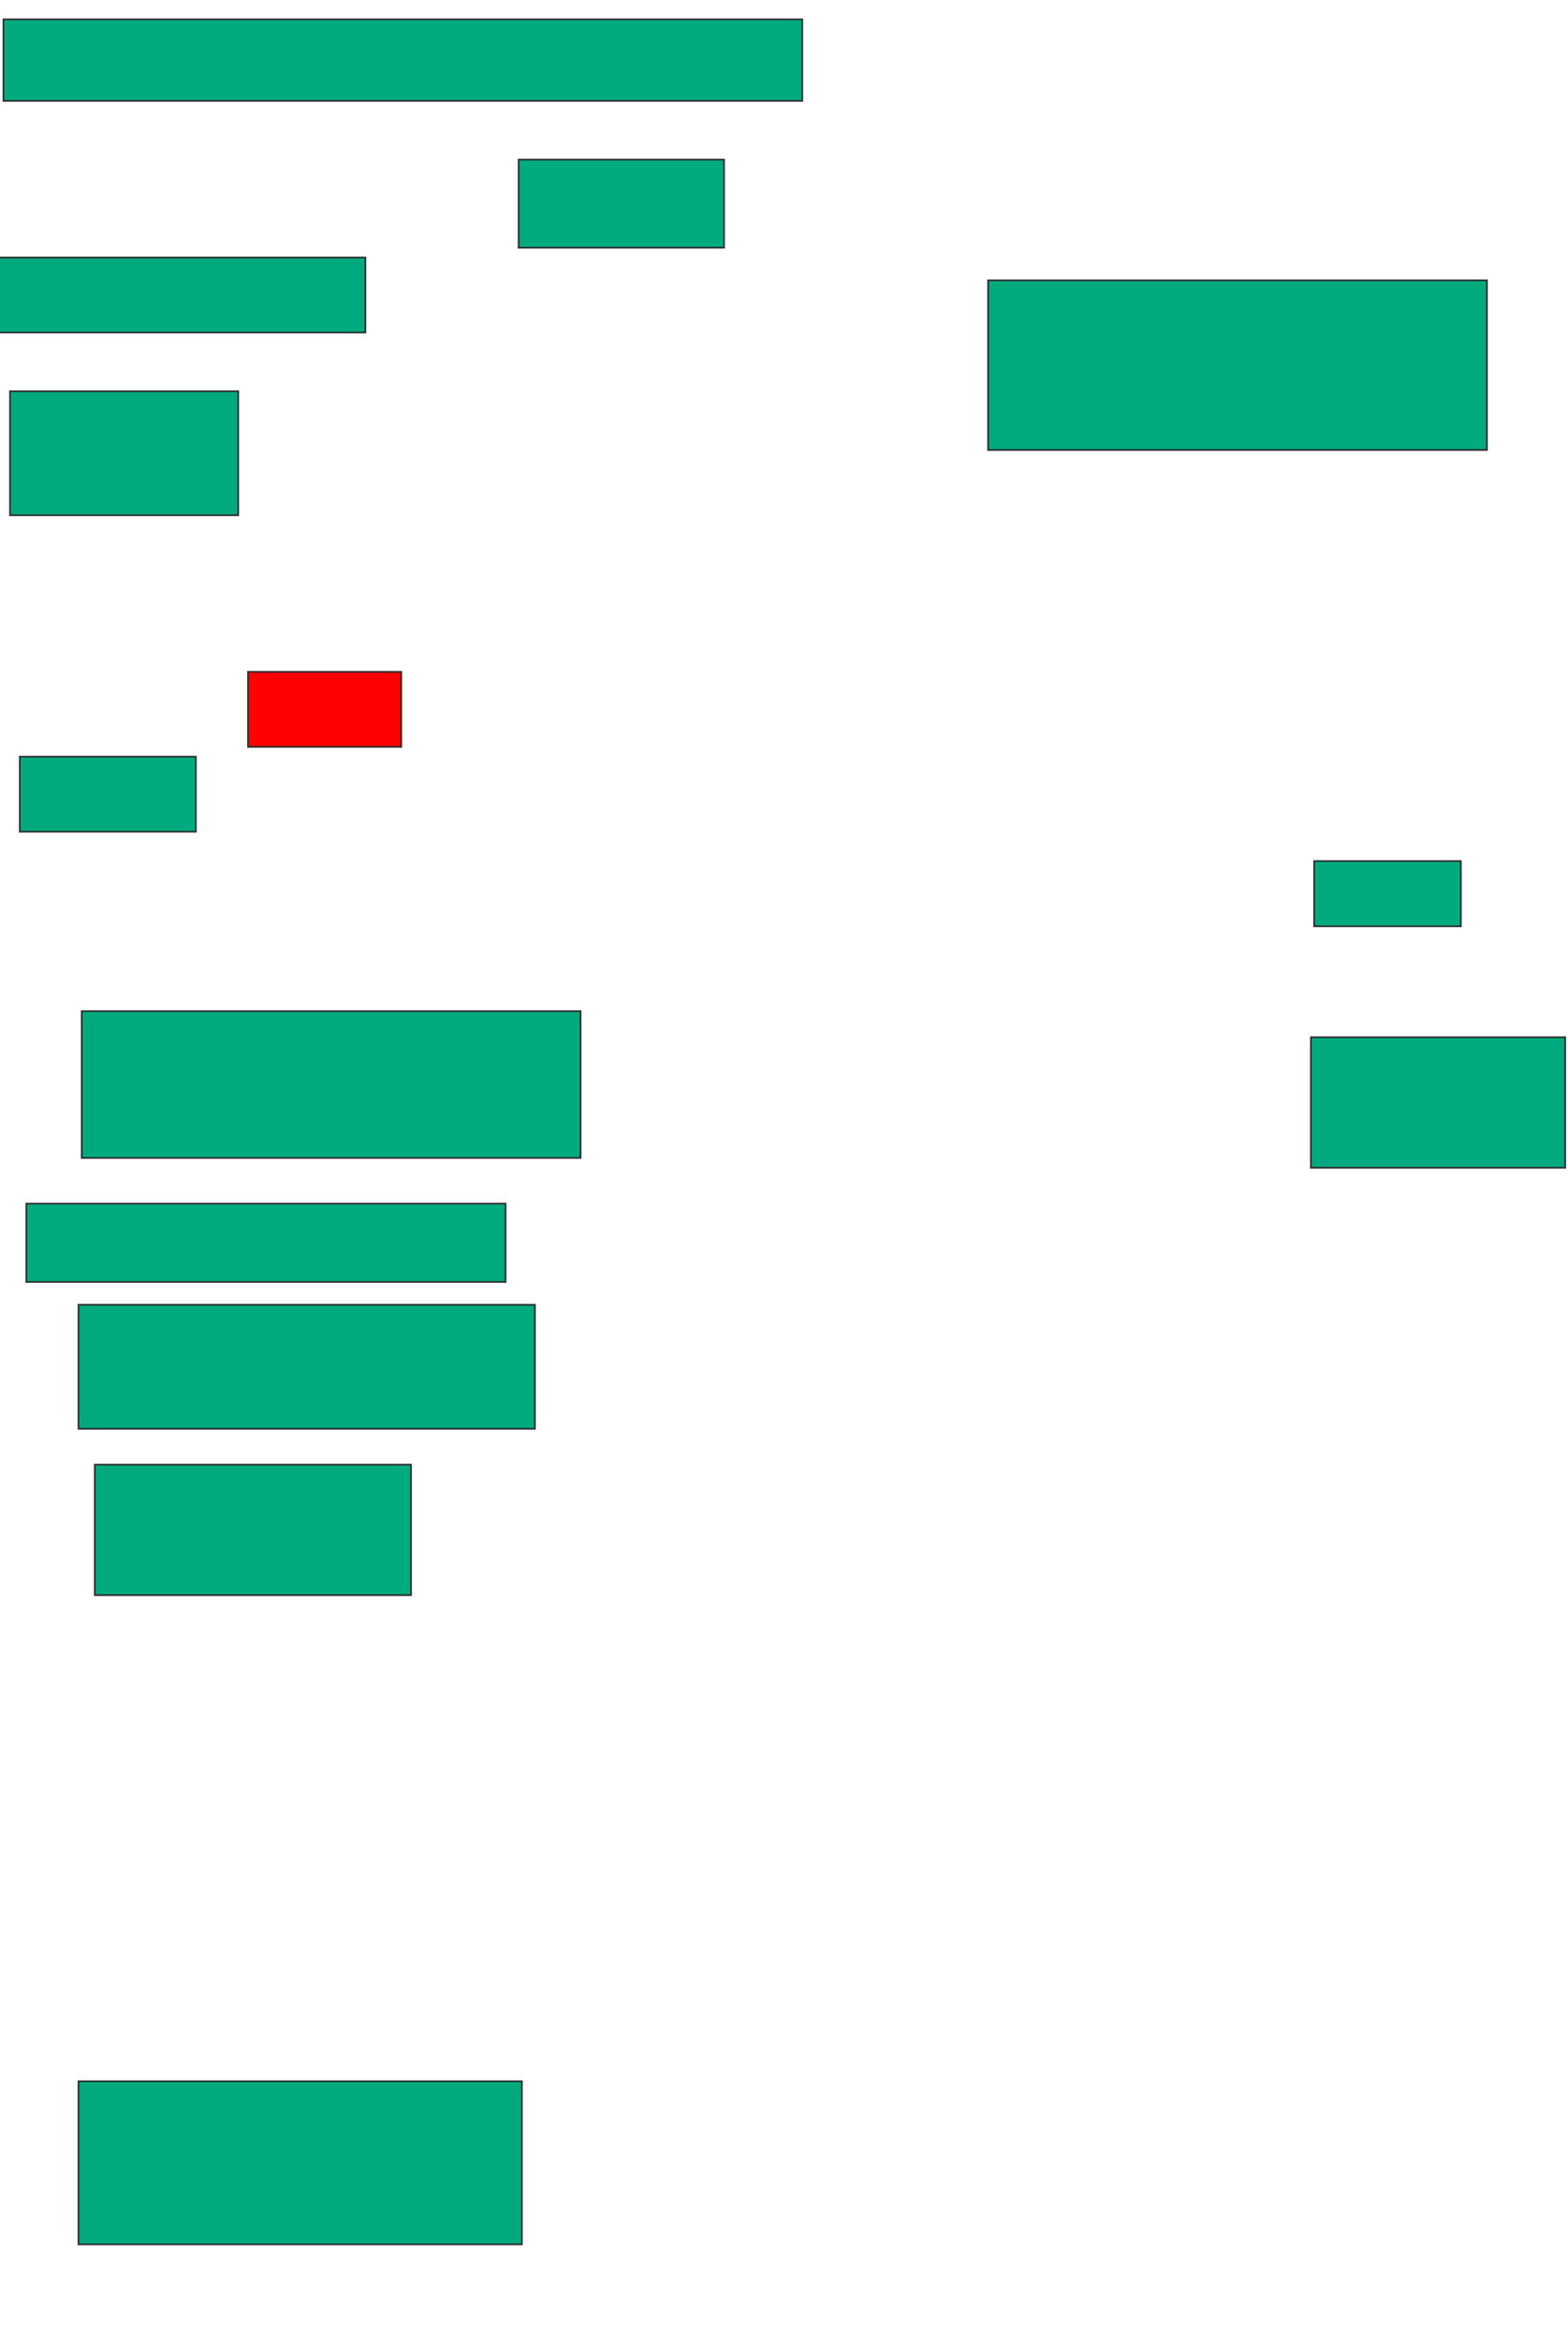 <svg xmlns="http://www.w3.org/2000/svg" width="943" height="1407">
 <!-- Created with Image Occlusion Enhanced -->
 <g>
  <title>Labels</title>
 </g>
 <g>
  <title>Masks</title>
  <rect id="94027af60edb4f0499534777bd7a1bc9-ao-1" height="49.02" width="480.392" y="11.627" x="2.098" stroke="#2D2D2D" fill="#00AA7F"/>
  <rect id="94027af60edb4f0499534777bd7a1bc9-ao-2" height="52.941" width="123.529" y="95.941" x="311.902" stroke="#2D2D2D" fill="#00AA7F"/>
  <rect id="94027af60edb4f0499534777bd7a1bc9-ao-3" height="101.961" width="300" y="168.49" x="594.255" stroke="#2D2D2D" fill="#00AA7F"/>
  <rect id="94027af60edb4f0499534777bd7a1bc9-ao-4" height="39.216" width="88.235" y="517.51" x="790.333" stroke="#2D2D2D" fill="#00AA7F"/>
  <rect id="94027af60edb4f0499534777bd7a1bc9-ao-5" height="78.431" width="152.941" y="623.392" x="788.373" stroke="#2D2D2D" fill="#00AA7F"/>
  <rect id="94027af60edb4f0499534777bd7a1bc9-ao-6" height="45.098" width="227.451" y="154.765" x="-7.706" stroke="#2D2D2D" fill="#00AA7F"/>
  <rect id="94027af60edb4f0499534777bd7a1bc9-ao-7" height="74.51" width="137.255" y="235.157" x="6.02" stroke="#2D2D2D" fill="#00AA7F"/>
  <rect id="94027af60edb4f0499534777bd7a1bc9-ao-8" height="45.098" width="92.157" y="403.784" x="149.157" stroke="#2D2D2D" fill="#FF0000" class="qshape"/>
  <rect id="94027af60edb4f0499534777bd7a1bc9-ao-9" height="45.098" width="105.882" y="454.765" x="11.902" stroke="#2D2D2D" fill="#00AA7F"/>
  <rect id="94027af60edb4f0499534777bd7a1bc9-ao-10" height="88.235" width="300" y="607.706" x="49.157" stroke="#2D2D2D" fill="#00AA7F"/>
  <rect id="94027af60edb4f0499534777bd7a1bc9-ao-11" height="47.059" width="288.235" y="723.392" x="15.824" stroke="#2D2D2D" fill="#00AA7F"/>
  <rect id="94027af60edb4f0499534777bd7a1bc9-ao-12" height="74.51" width="274.51" y="784.176" x="47.196" stroke="#2D2D2D" fill="#00AA7F"/>
  <rect id="94027af60edb4f0499534777bd7a1bc9-ao-13" height="78.431" width="190.196" y="880.255" x="57" stroke="#2D2D2D" fill="#00AA7F"/>
  <rect id="94027af60edb4f0499534777bd7a1bc9-ao-14" height="98.039" width="266.667" y="1250.843" x="47.196" stroke="#2D2D2D" fill="#00AA7F"/>
 </g>
</svg>
